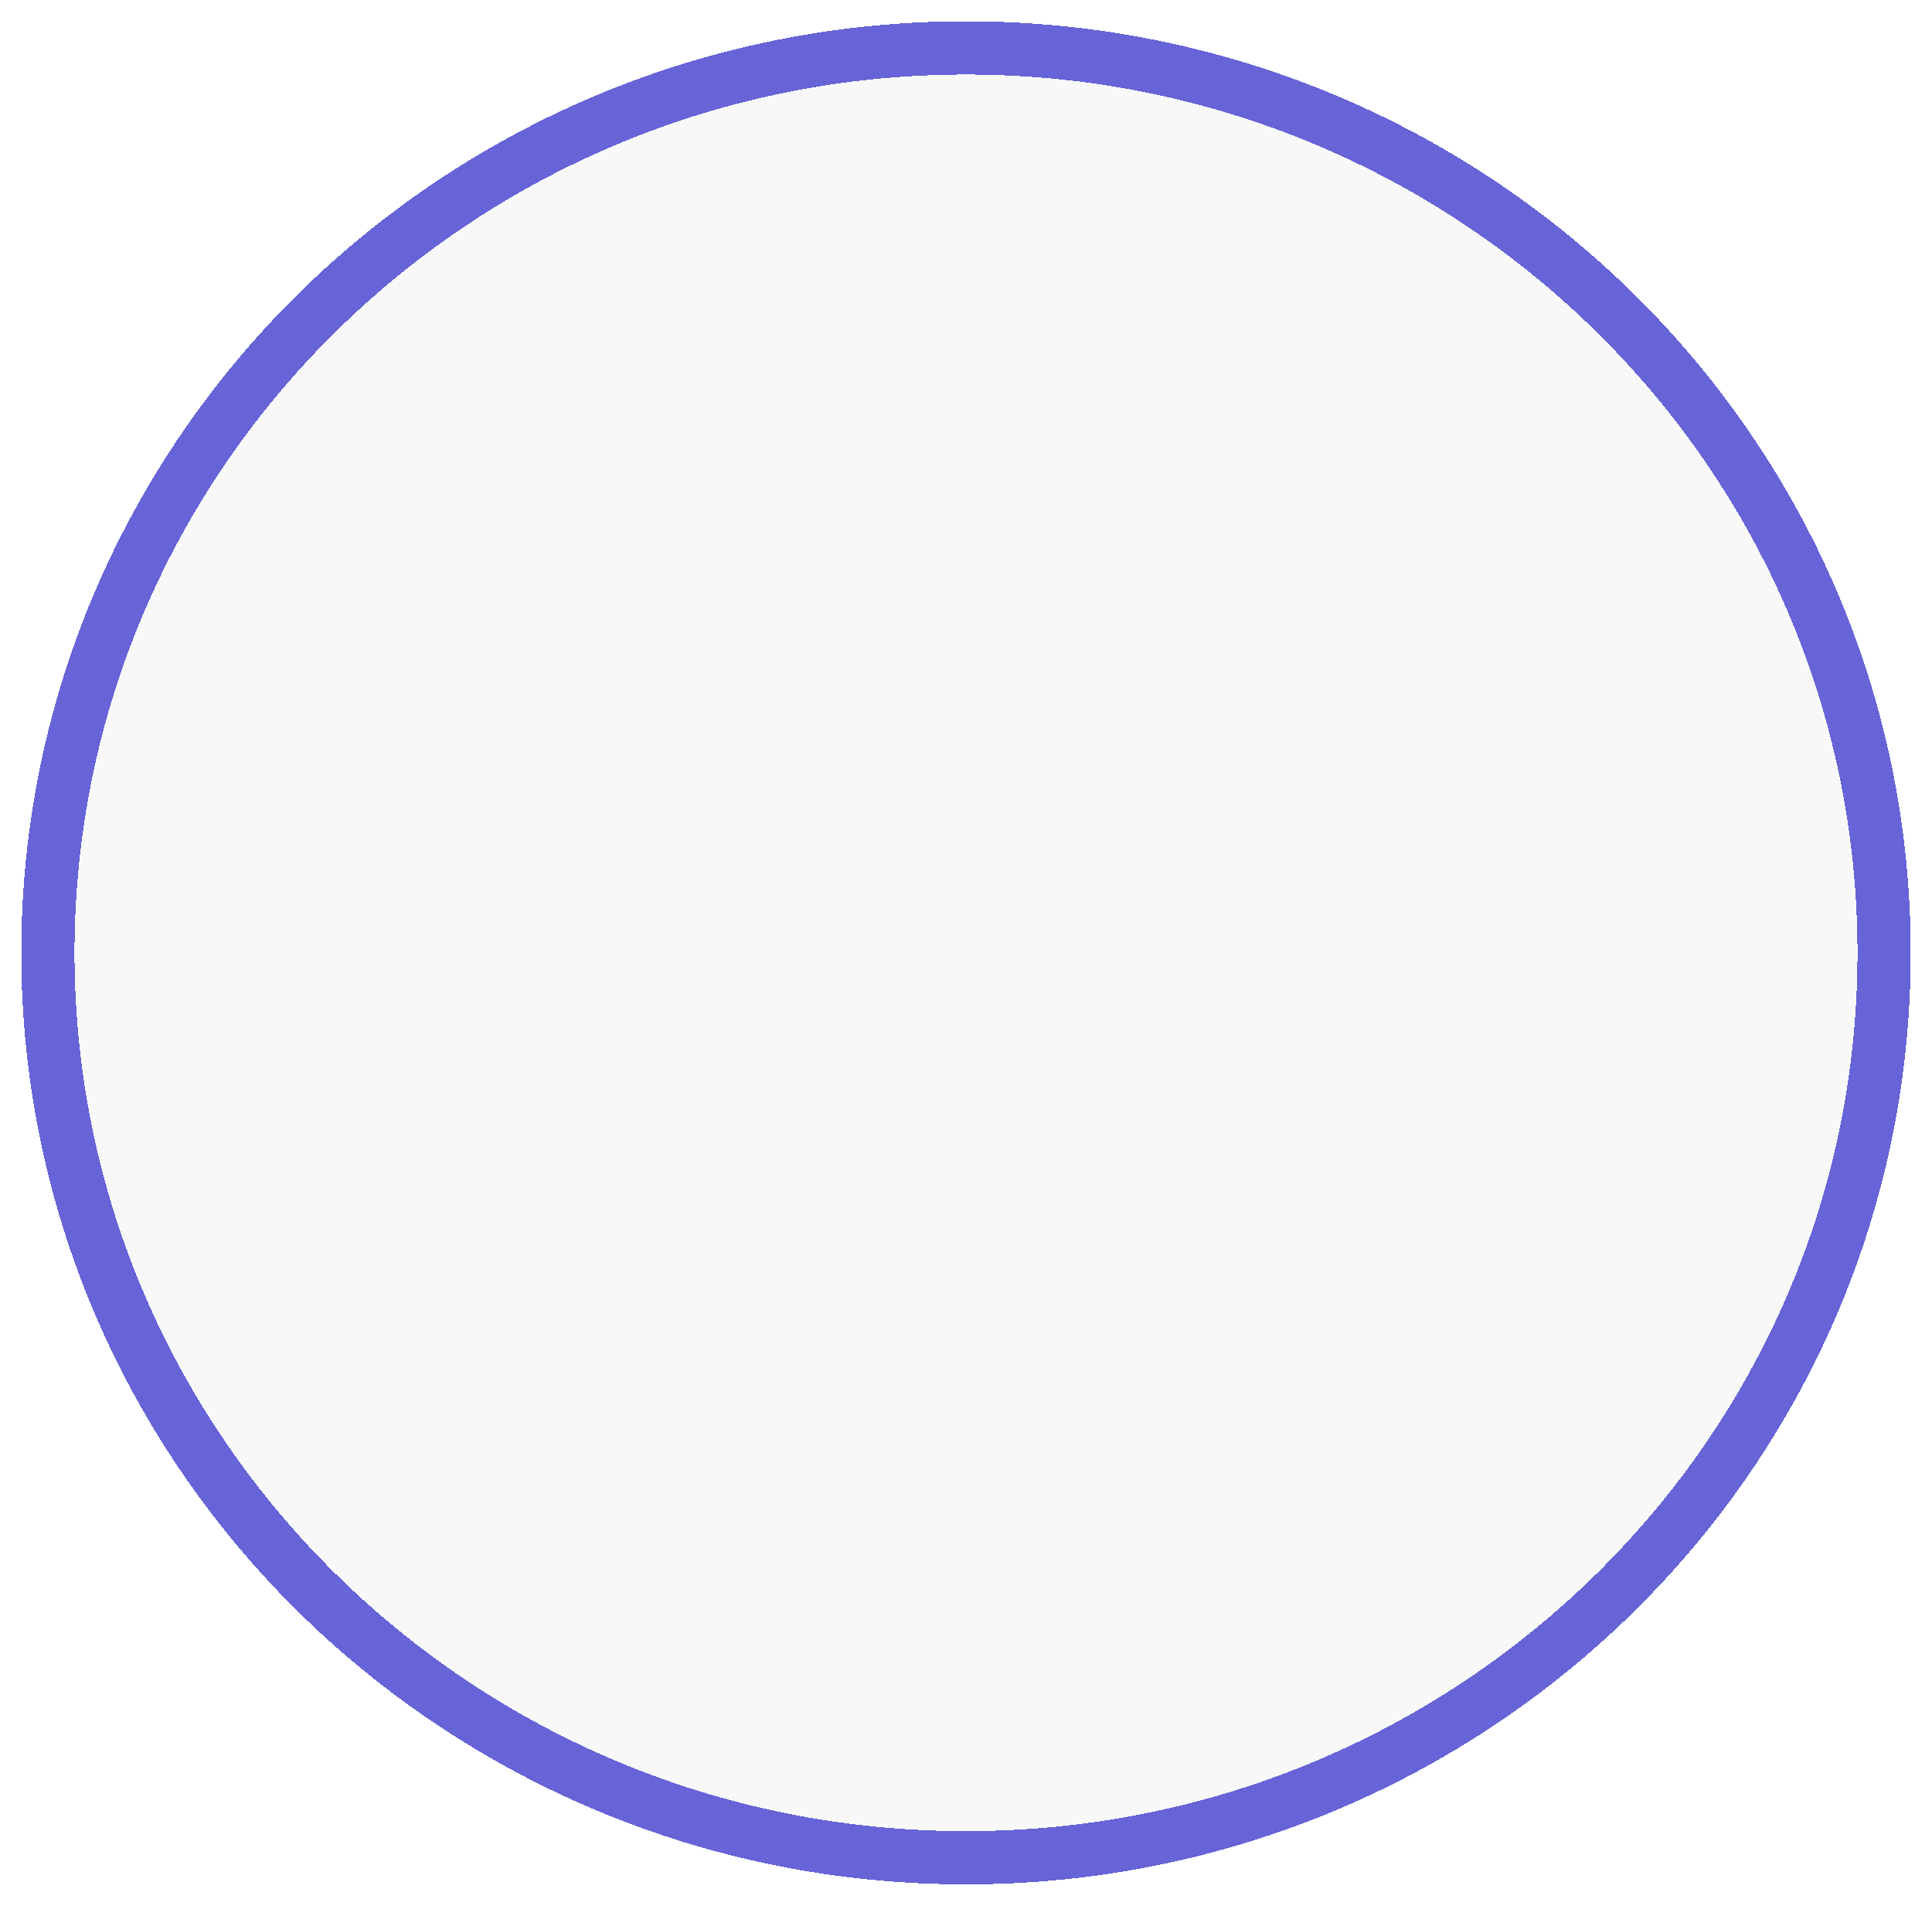 <svg width="363" height="358" viewBox="0 0 363 358" fill="none" xmlns="http://www.w3.org/2000/svg">
<g filter="url(#filter0_d_129_7)">
<ellipse cx="181.5" cy="175" rx="167.5" ry="165" fill="#F8F8F8" shape-rendering="crispEdges"/>
<path d="M181.5 345C276.698 345 354 268.959 354 175C354 81.041 276.698 5 181.5 5C86.302 5 9 81.041 9 175C9 268.959 86.302 345 181.5 345Z" stroke="#2623C7" stroke-opacity="0.7" stroke-width="10" shape-rendering="crispEdges"/>
</g>
<defs>
<filter id="filter0_d_129_7" x="0" y="0" width="363" height="358" filterUnits="userSpaceOnUse" color-interpolation-filters="sRGB">
<feFlood flood-opacity="0" result="BackgroundImageFix"/>
<feColorMatrix in="SourceAlpha" type="matrix" values="0 0 0 0 0 0 0 0 0 0 0 0 0 0 0 0 0 0 127 0" result="hardAlpha"/>
<feOffset dy="4"/>
<feGaussianBlur stdDeviation="2"/>
<feComposite in2="hardAlpha" operator="out"/>
<feColorMatrix type="matrix" values="0 0 0 0 0 0 0 0 0 0 0 0 0 0 0 0 0 0 0.25 0"/>
<feBlend mode="normal" in2="BackgroundImageFix" result="effect1_dropShadow_129_7"/>
<feBlend mode="normal" in="SourceGraphic" in2="effect1_dropShadow_129_7" result="shape"/>
</filter>
</defs>
</svg>
